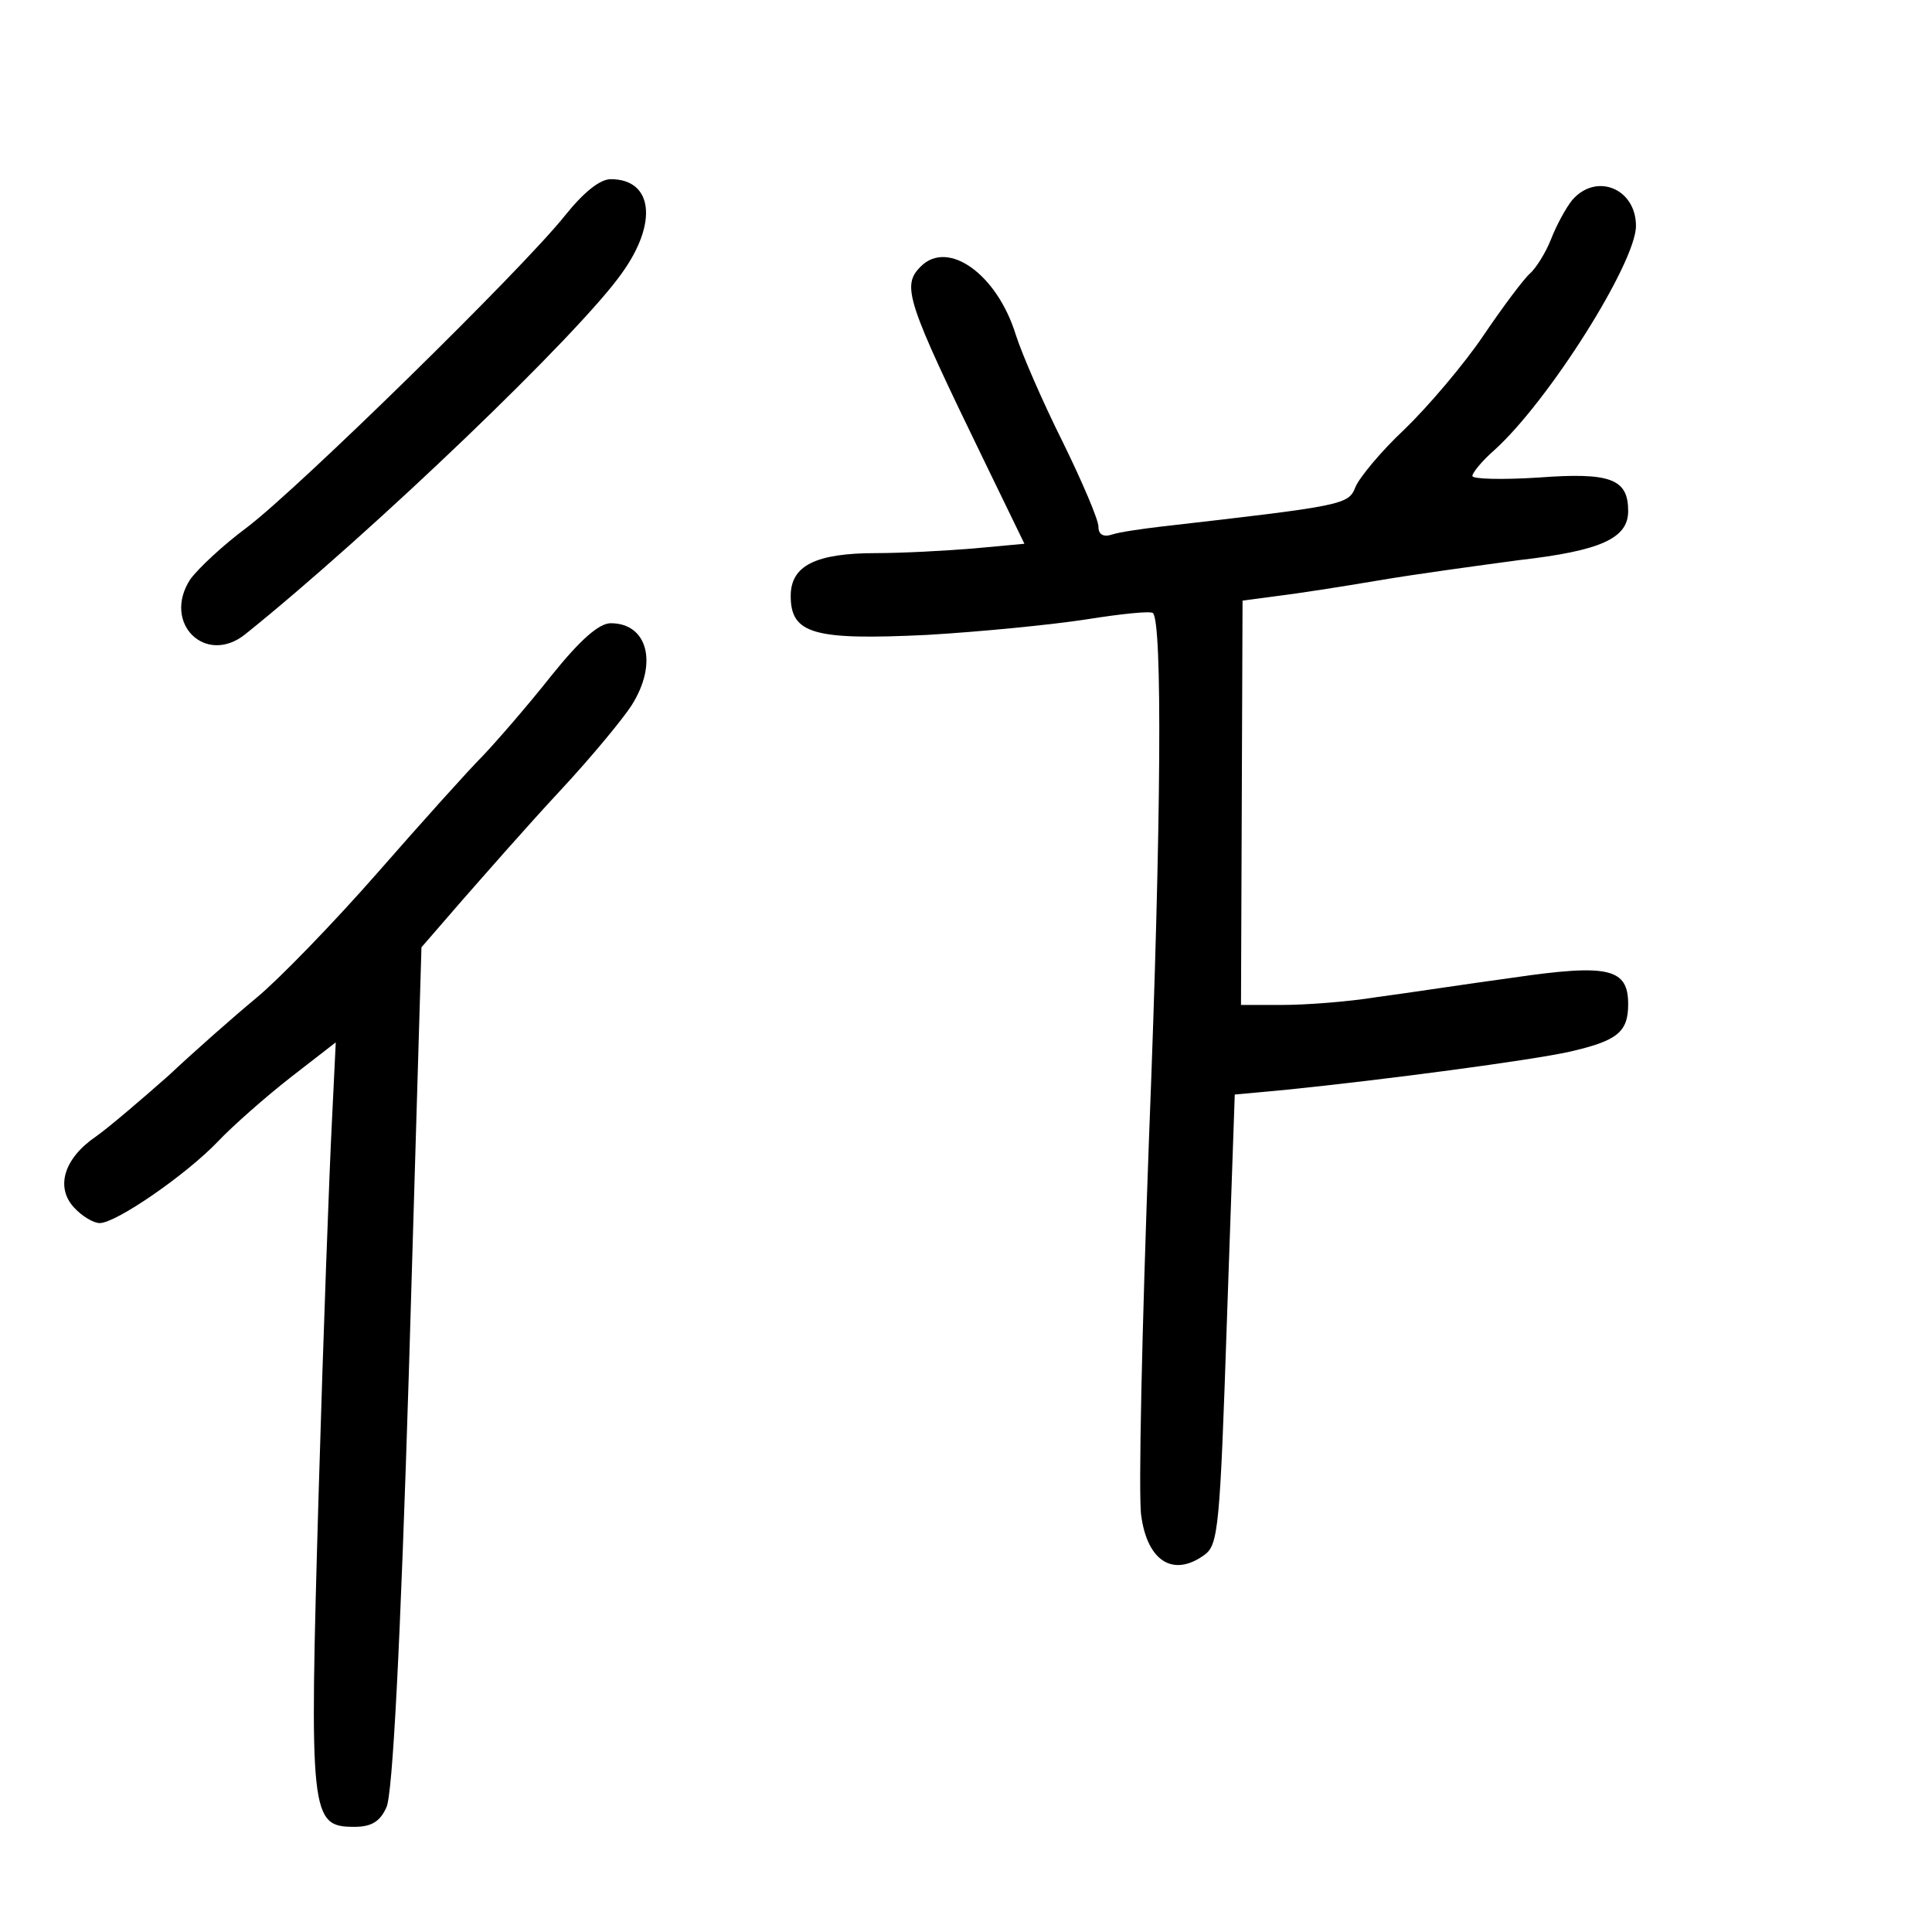 <?xml version="1.0" standalone="no"?>
<!DOCTYPE svg PUBLIC "-//W3C//DTD SVG 20010904//EN"
 "http://www.w3.org/TR/2001/REC-SVG-20010904/DTD/svg10.dtd">
<svg version="1.0" xmlns="http://www.w3.org/2000/svg"
 width="248pt" height="248pt" viewBox="0 0 248 248"
 preserveAspectRatio="xMidYMid meet">
<g transform="translate(0,248) scale(0.1,-0.1)"
fill="#000000" stroke="none">
<path d="M725 2203 c-55 -69 -342 -350 -408 -400 -31 -23 -63 -53 -73 -67 -36
-56 20 -111 71 -70 163 131 428 385 483 463 47 65 40 121 -14 121 -14 0 -35
-17 -59 -47z"/>
<path d="M2018 2223 c-8 -10 -20 -32 -27 -50 -7 -18 -20 -38 -27 -44 -8 -7
-35 -43 -60 -80 -25 -37 -71 -91 -101 -120 -30 -28 -58 -62 -63 -74 -9 -23
-14 -24 -250 -51 -25 -3 -53 -7 -62 -10 -12 -4 -18 0 -18 10 0 9 -21 58 -46
109 -25 50 -52 112 -60 137 -24 78 -87 123 -122 88 -25 -25 -19 -43 83 -253
l50 -103 -65 -6 c-36 -3 -92 -6 -125 -6 -78 0 -110 -16 -110 -55 0 -49 30 -57
175 -50 68 4 160 13 205 20 44 7 82 11 85 8 12 -12 11 -263 -5 -672 -9 -244
-14 -463 -10 -487 8 -58 41 -79 81 -50 18 13 20 35 29 303 l10 288 65 6 c128
13 316 38 365 49 61 14 75 25 75 61 0 46 -25 52 -148 34 -59 -8 -137 -20 -175
-25 -37 -6 -91 -10 -121 -10 l-53 0 1 260 1 259 45 6 c25 3 83 12 130 20 47 8
128 19 180 26 105 12 140 28 140 63 0 41 -22 50 -115 43 -47 -3 -85 -2 -85 2
0 4 12 19 28 33 70 63 182 241 182 288 0 48 -51 69 -82 33z"/>
<path d="M708 1613 c-30 -38 -70 -84 -88 -103 -19 -19 -80 -87 -136 -151 -57
-65 -127 -137 -155 -160 -29 -24 -80 -69 -113 -100 -34 -30 -76 -66 -93 -78
-41 -28 -52 -65 -28 -91 10 -11 25 -20 33 -20 21 0 111 62 152 105 19 20 61
57 93 82 l58 45 -5 -103 c-3 -57 -11 -271 -17 -476 -12 -415 -11 -428 46 -428
22 0 33 7 41 25 8 16 18 208 29 564 l16 540 52 60 c29 33 85 97 126 141 41 44
82 94 92 110 34 54 20 105 -27 105 -15 0 -39 -21 -76 -67z"/>
</g>
</svg>

